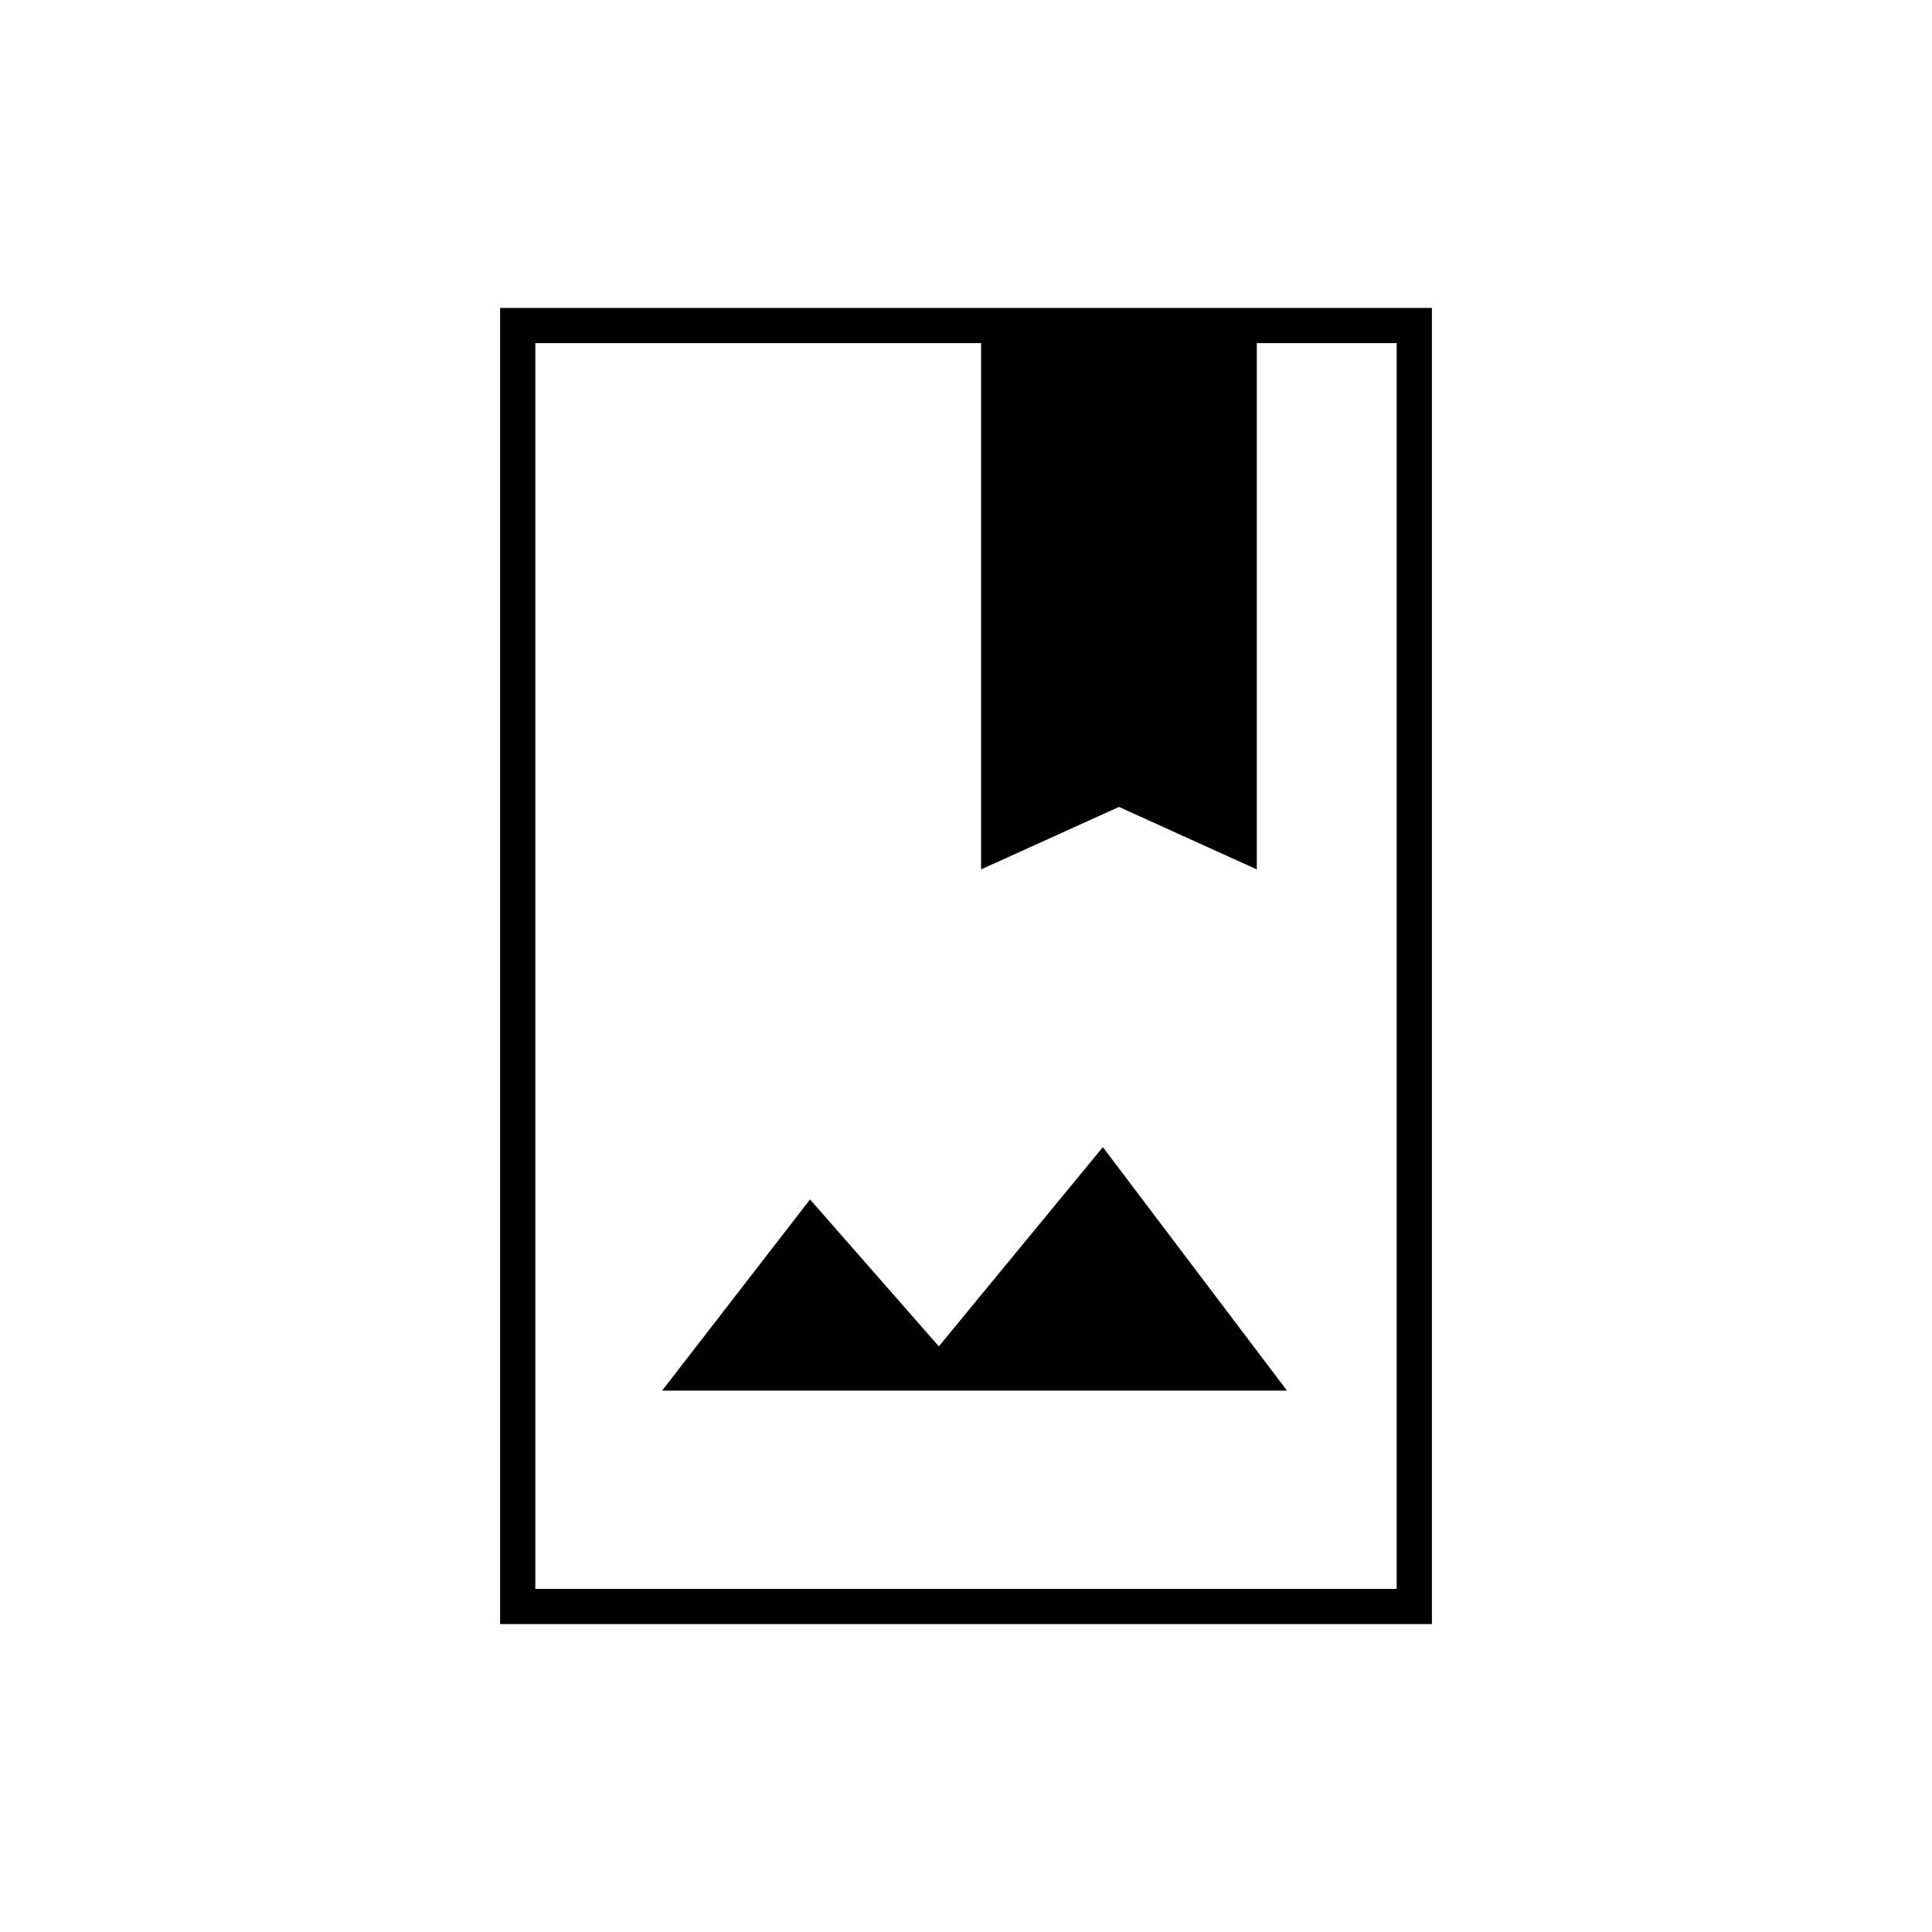 <svg xmlns="http://www.w3.org/2000/svg" height="20" viewBox="0 -960 960 960" width="20"><path d="M248.5-153v-654h463v654h-463Zm17.5-17.5h428v-619h-69.5V-528L556-559.04 487.5-528v-261.5H266v619Zm63-98.5h310.5L548-390l-81.5 99-64-73-73.5 95Zm-63 98.5v-619 619ZM487.5-528l68.5-31 68.5 31-68.5-31-68.5 31Z"/></svg>